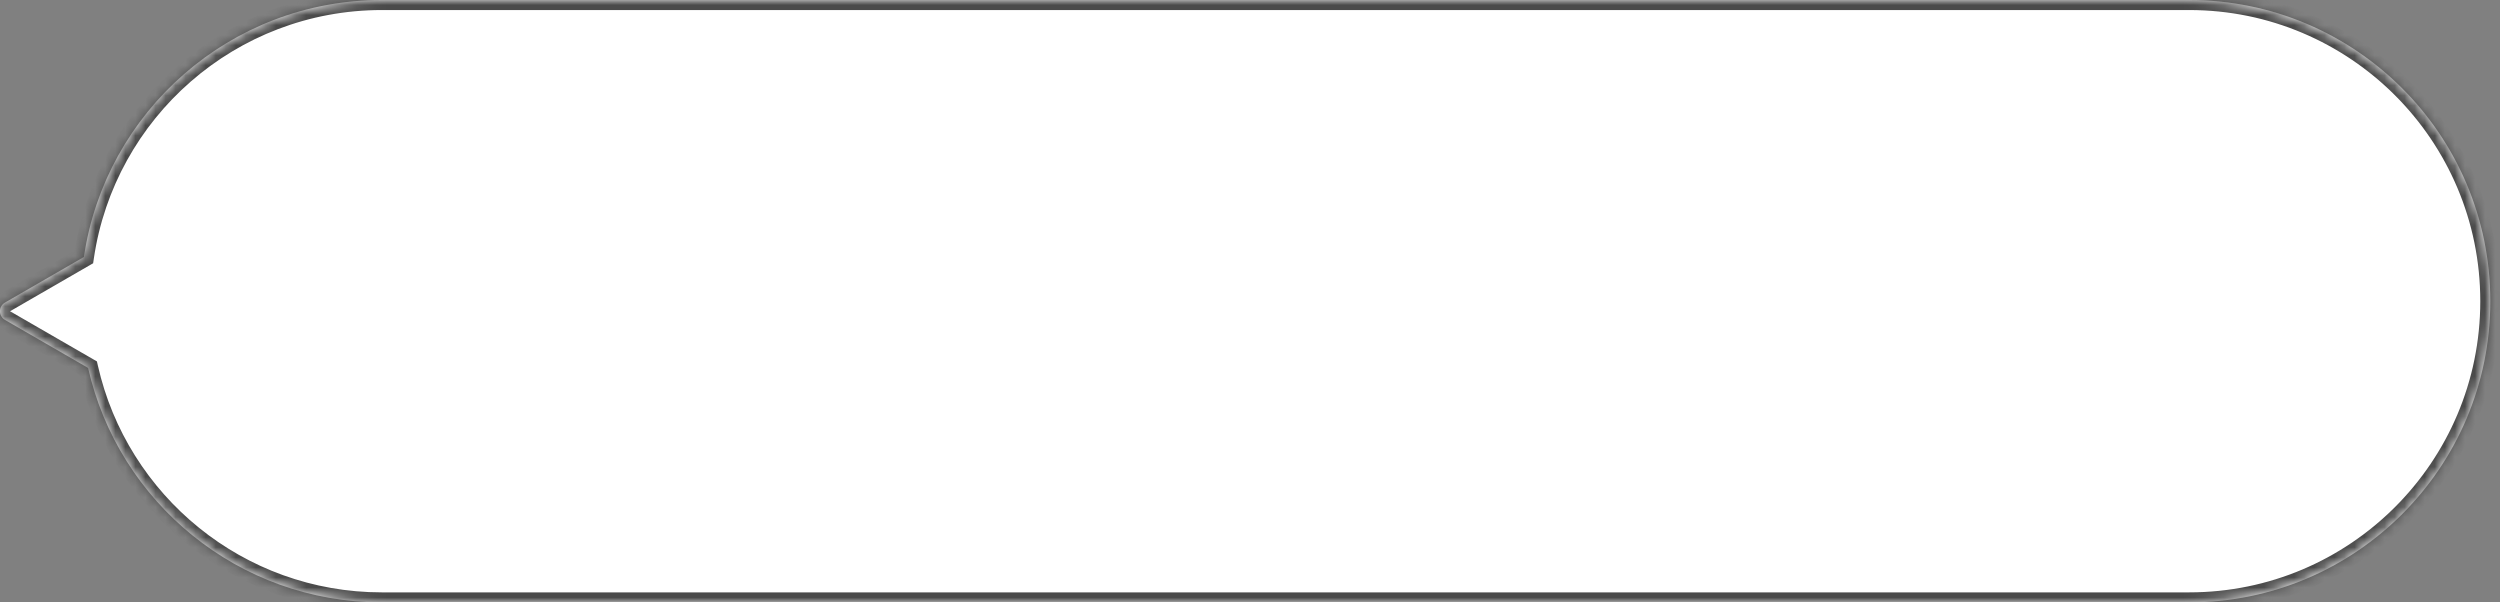 <svg width="249" height="60" viewBox="0 0 249 60" fill="none" xmlns="http://www.w3.org/2000/svg">
<rect x="0" y="0" width="249" height="60" fill="#808080" stroke="none"/>
<mask id="path-1-inside-1_1395_9075" fill="white">
<path fill-rule="evenodd" clip-rule="evenodd" d="M8.774 36.644L0.5 31.866C-0.167 31.481 -0.167 30.519 0.5 30.134L8.357 25.597C10.487 11.116 22.963 0 38.036 0H218.036C234.605 0 248.036 13.431 248.036 30C248.036 46.569 234.605 60 218.036 60H38.036C23.751 60 11.797 50.015 8.774 36.644Z"/>
</mask>
<path fill-rule="evenodd" clip-rule="evenodd" d="M8.774 36.644L0.5 31.866C-0.167 31.481 -0.167 30.519 0.5 30.134L8.357 25.597C10.487 11.116 22.963 0 38.036 0H218.036C234.605 0 248.036 13.431 248.036 30C248.036 46.569 234.605 60 218.036 60H38.036C23.751 60 11.797 50.015 8.774 36.644Z" fill="white"/>
<path d="M8.774 36.644L9.75 36.423L9.653 35.997L9.274 35.778L8.774 36.644ZM0.5 31.866L1 31H1L0.5 31.866ZM0.5 30.134L1 31H1L0.5 30.134ZM8.357 25.597L8.857 26.463L9.276 26.221L9.346 25.743L8.357 25.597ZM9.274 35.778L1 31L-0 32.732L8.274 37.51L9.274 35.778ZM1 31L1 31L-0 29.268C-1.333 30.038 -1.333 31.962 -0 32.732L1 31ZM1 31L8.857 26.463L7.857 24.731L-0 29.268L1 31ZM9.346 25.743C11.405 11.745 23.467 1 38.036 1V-1C22.46 -1 9.569 10.487 7.368 25.452L9.346 25.743ZM38.036 1H218.036V-1H38.036V1ZM218.036 1C234.052 1 247.036 13.984 247.036 30H249.036C249.036 12.879 235.157 -1 218.036 -1V1ZM247.036 30C247.036 46.016 234.052 59 218.036 59V61C235.157 61 249.036 47.121 249.036 30H247.036ZM218.036 59H38.036V61H218.036V59ZM38.036 59C24.228 59 12.672 49.349 9.75 36.423L7.799 36.864C10.923 50.682 23.273 61 38.036 61V59Z" fill="#4A4A4A" mask="url(#path-1-inside-1_1395_9075)"/>
</svg>
